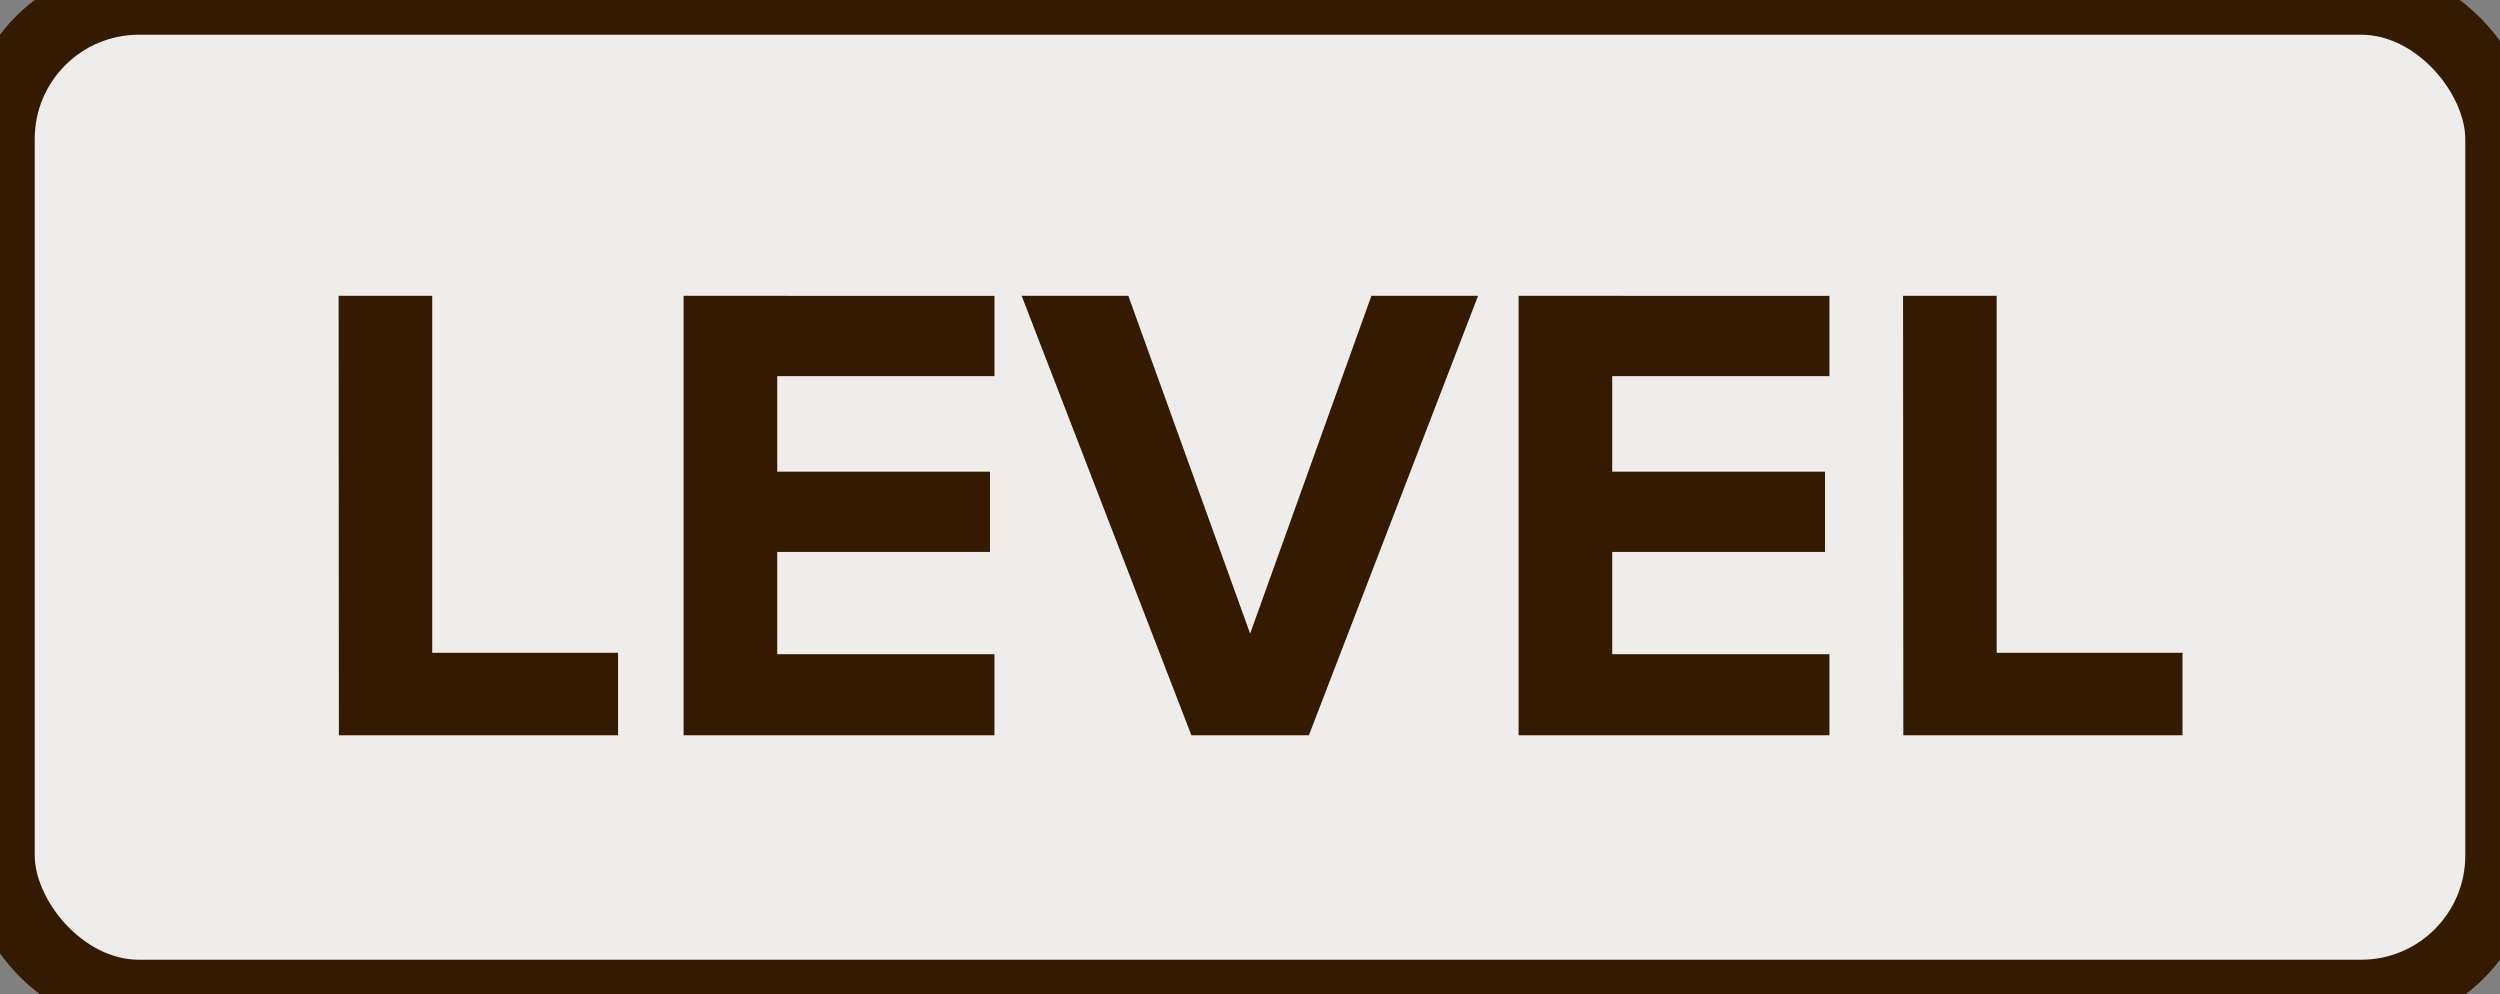 <?xml version="1.0" encoding="UTF-8" standalone="no"?>
<svg
   xmlns:dc="http://purl.org/dc/elements/1.1/"
   xmlns:cc="http://creativecommons.org/ns#"
   xmlns:rdf="http://www.w3.org/1999/02/22-rdf-syntax-ns#"
   xmlns:svg="http://www.w3.org/2000/svg"
   xmlns="http://www.w3.org/2000/svg"
   version="1.1"
   width="9.000mm"
   height="3.580mm"
   viewBox="-4.500 -1.790 9.000 3.580"
   id="svg6">
  <rect x="-4.500" y="-1.790" width="9.000" height="3.580" fill="#808080" stroke="none"/>
  <defs
     id="defs10" />
  <rect
     x="-4.500"
     y="-1.790"
     width="9.000"
     height="3.580"
     fill="#efedeb"
     stroke="#331a00"
     stroke-width="0.250"
     rx="0.500"
     ry="0.500"
     id="rect2" />
  <g
     aria-label="LEVEL"
     id="text4"
     style="font-weight:bold;font-size:2.371px;font-family:'Proxima Nova';dominant-baseline:middle;text-anchor:middle;fill:#331a00">
    <path
       d="m -3.28,0.857 h 1.005 V 0.56 h -0.669 v -1.285 h -0.337 z"
       style="font-weight:bold;font-size:2.371px;font-family:'Proxima Nova';dominant-baseline:middle;text-anchor:middle;fill:#331a00"
       id="path14" />
    <path
       d="m -2.039,0.857 h 1.119 V 0.565 H -1.702 v -0.368 h 0.766 V -0.092 H -1.702 v -0.344 h 0.782 v -0.289 H -2.039 Z"
       style="font-weight:bold;font-size:2.371px;font-family:'Proxima Nova';dominant-baseline:middle;text-anchor:middle;fill:#331a00"
       id="path16" />
    <path
       d="M -0.211,0.857 H 0.212 L 0.821,-0.725 H 0.437 L 4.8166107e-4,0.491 -0.438,-0.725 h -0.384 z"
       style="font-weight:bold;font-size:2.371px;font-family:'Proxima Nova';dominant-baseline:middle;text-anchor:middle;fill:#331a00"
       id="path18" />
    <path
       d="M 0.967,0.857 H 2.086 V 0.565 h -0.782 v -0.368 h 0.766 v -0.289 h -0.766 v -0.344 h 0.782 v -0.289 H 0.967 Z"
       style="font-weight:bold;font-size:2.371px;font-family:'Proxima Nova';dominant-baseline:middle;text-anchor:middle;fill:#331a00"
       id="path20" />
    <path
       d="m 2.352,0.857 h 1.005 V 0.56 h -0.669 v -1.285 h -0.337 z"
       style="font-weight:bold;font-size:2.371px;font-family:'Proxima Nova';dominant-baseline:middle;text-anchor:middle;fill:#331a00"
       id="path22" />
  </g>
</svg>
